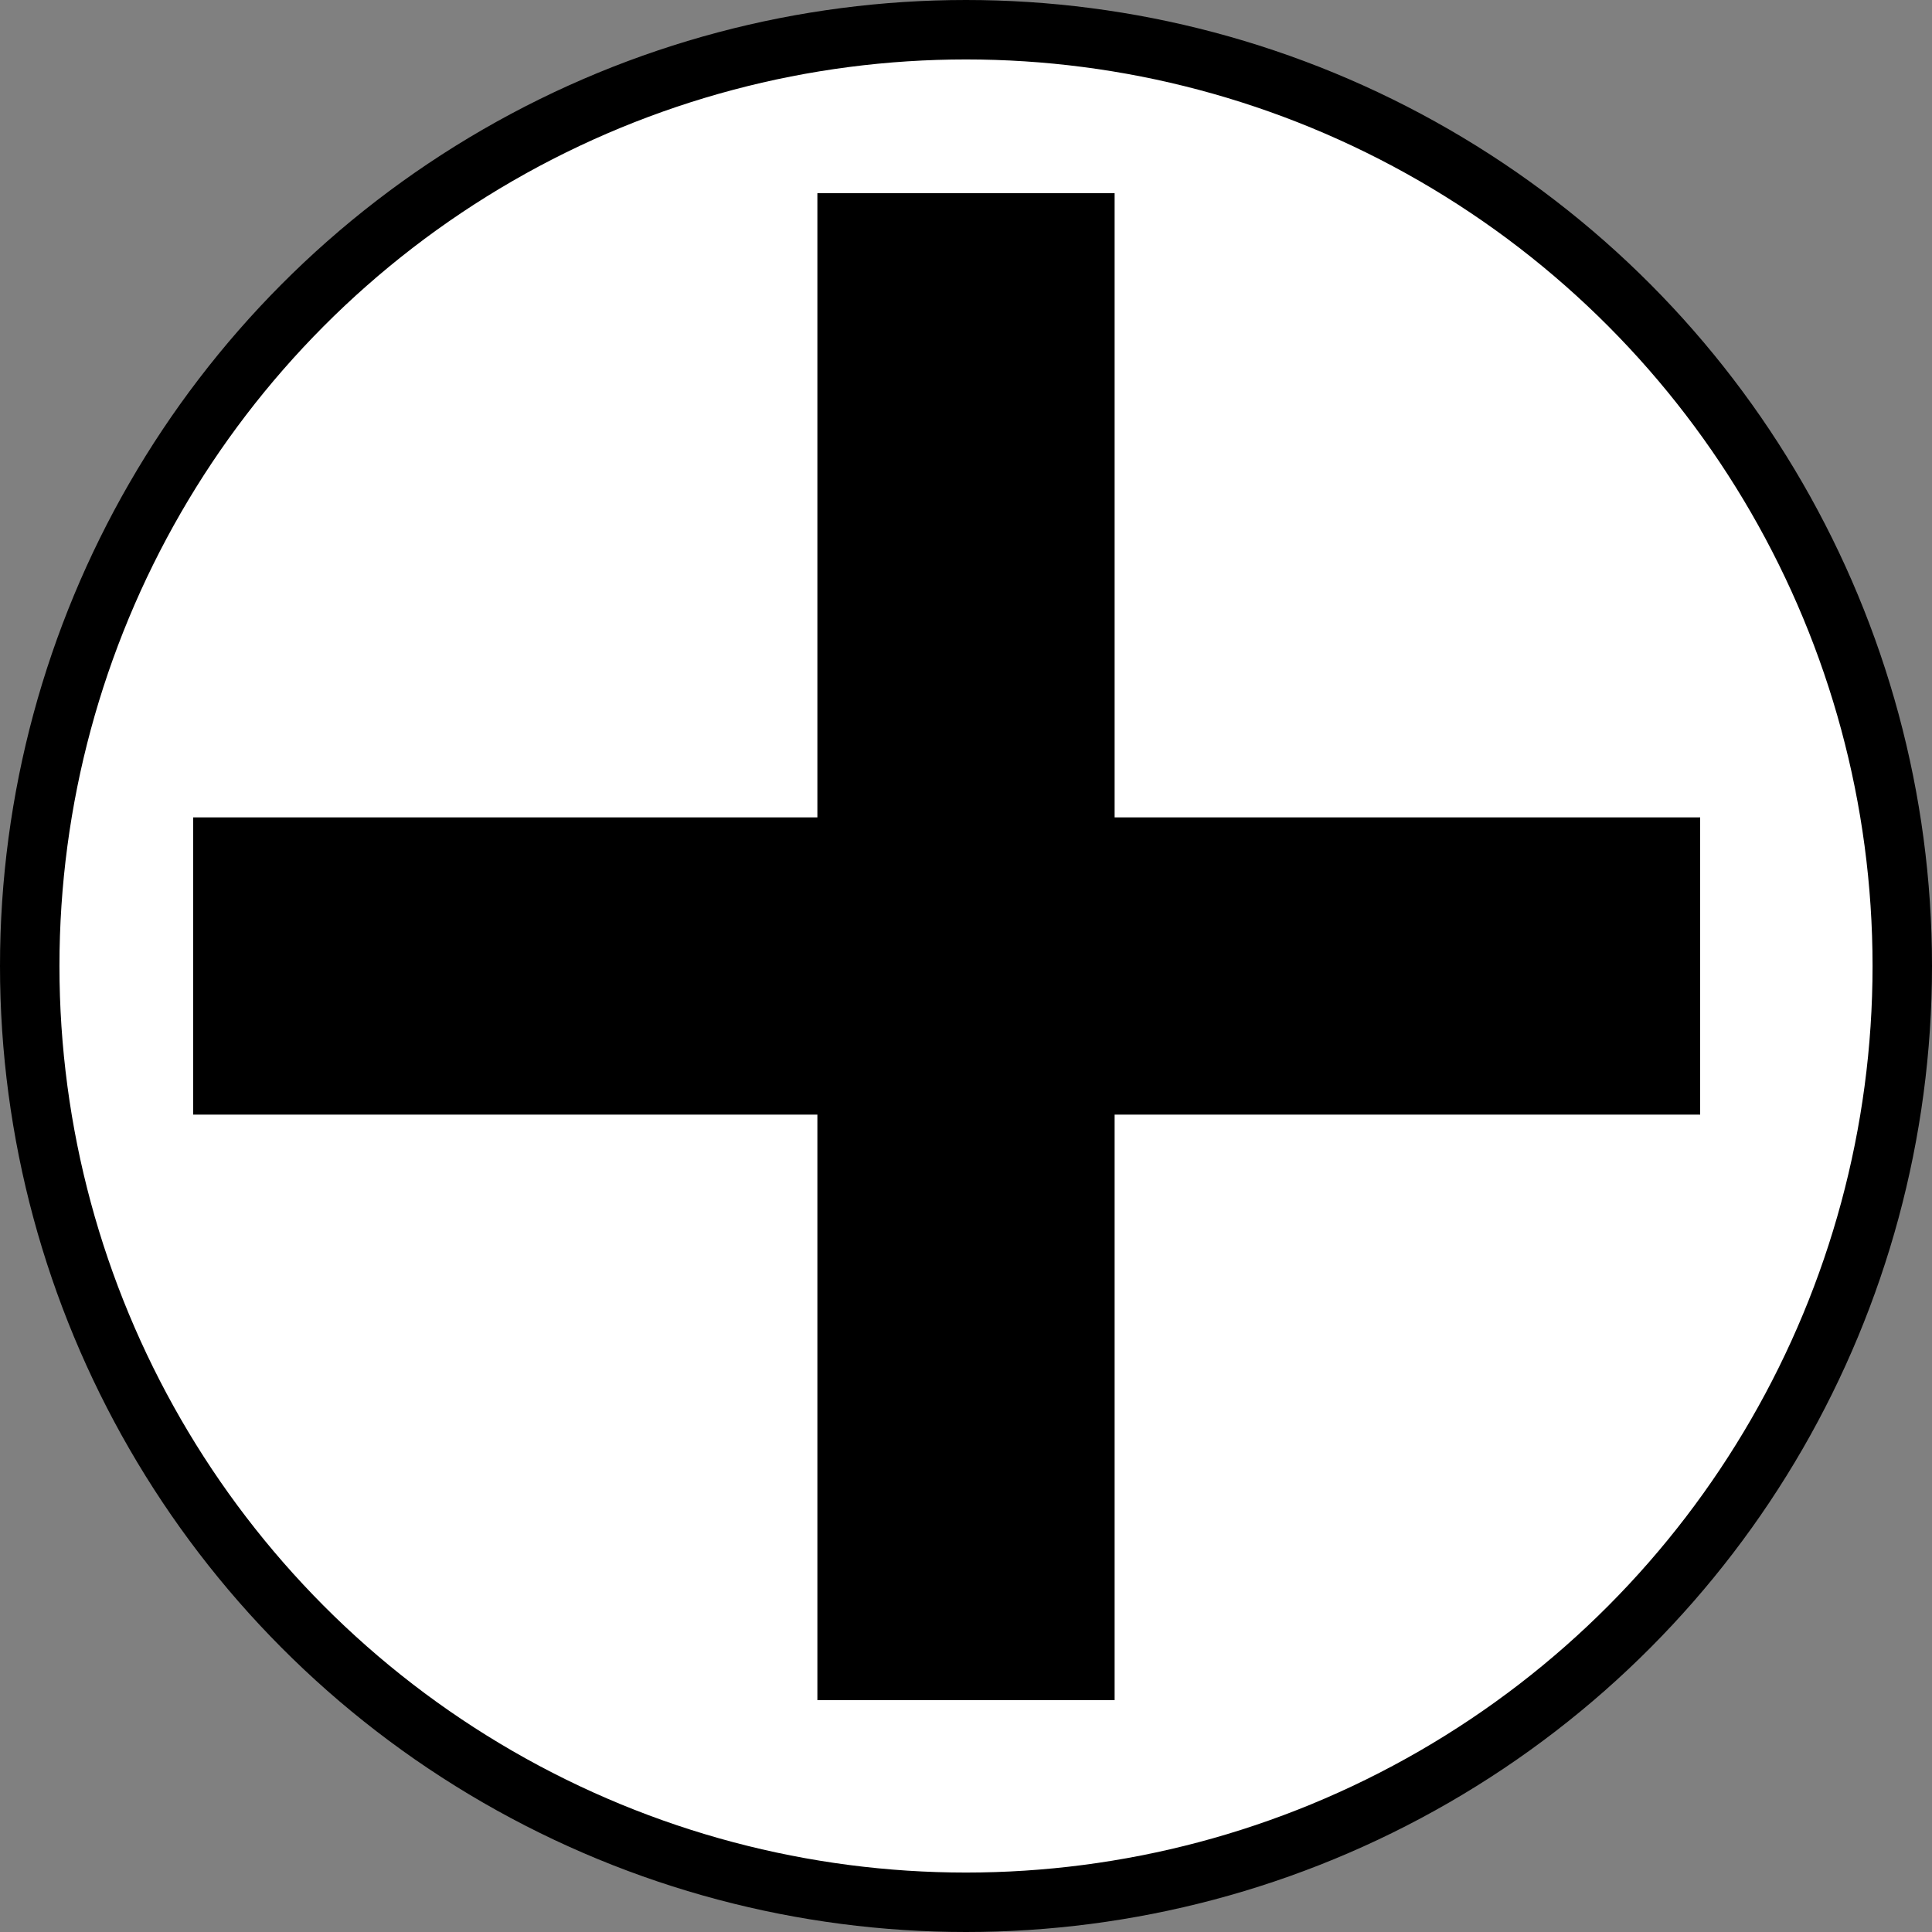 <svg width="13" height="13" viewBox="0 0 13 13" fill="none" xmlns="http://www.w3.org/2000/svg">
<rect x="0" y="0" width="13" height="13" fill="#808080" stroke="none"/>
<circle cx="6.5" cy="6.5" r="6.3" fill="white" stroke="black" stroke-width="0.4"/>
<path d="M1.3 6.5L11.44 6.5" stroke="black" stroke-width="2"/>
<path d="M6.5 1.3L6.5 11.44" stroke="black" stroke-width="2"/>
</svg>

